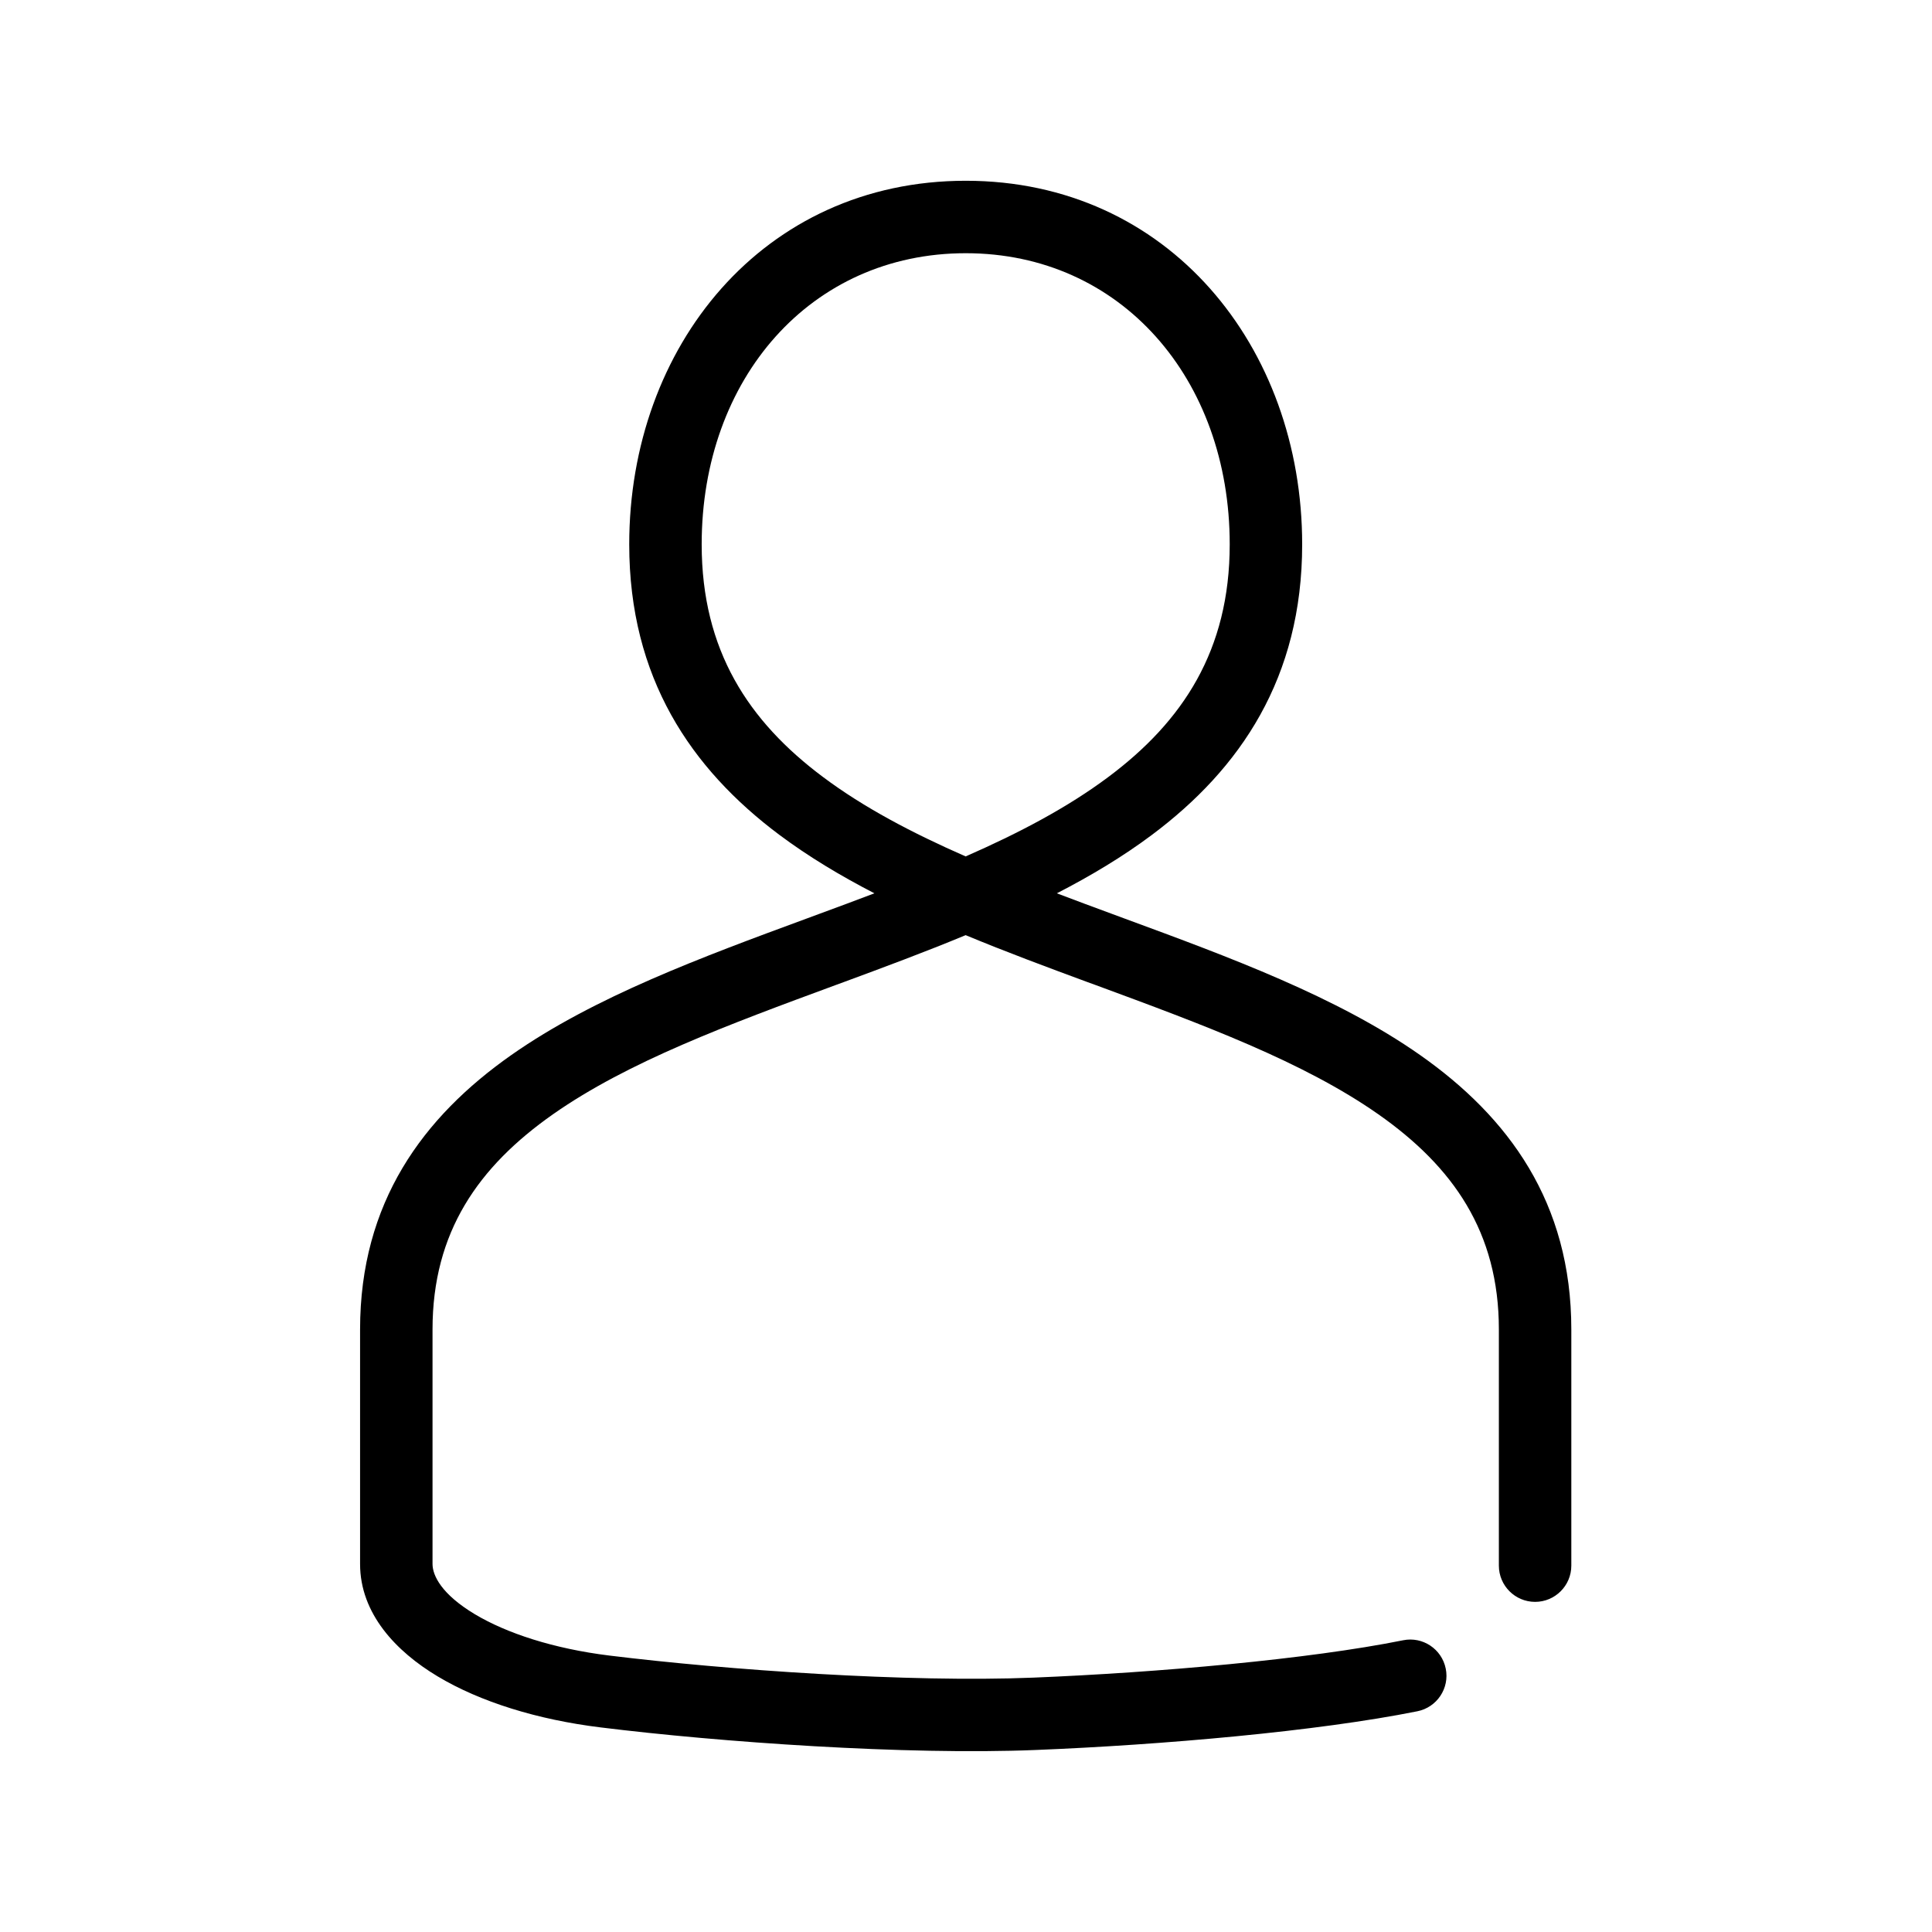 <svg viewBox="0 0 32 32" xmlns="http://www.w3.org/2000/svg">
  <path fill-rule="evenodd" clip-rule="evenodd" d="M15.996 4.194C13.426 4.194 11.622 6.273 11.622 9.016C11.622 10.775 12.401 11.95 13.632 12.87C14.309 13.377 15.114 13.799 15.994 14.185C16.875 13.799 17.68 13.376 18.358 12.869C19.589 11.949 20.368 10.774 20.368 9.016C20.368 6.274 18.565 4.194 15.996 4.194ZM17.505 14.796C18.066 14.507 18.597 14.189 19.077 13.83C20.547 12.731 21.568 11.226 21.568 9.016C21.568 5.746 19.355 2.994 15.996 2.994C12.637 2.994 10.422 5.743 10.422 9.016C10.422 11.226 11.443 12.732 12.913 13.831C13.393 14.189 13.923 14.507 14.483 14.796C14.179 14.912 13.87 15.026 13.558 15.141C13.489 15.167 13.42 15.192 13.35 15.218C11.637 15.849 9.842 16.511 8.47 17.474C7.004 18.503 5.964 19.916 5.964 22.02V25.904C5.964 26.728 6.561 27.354 7.247 27.765C7.955 28.19 8.905 28.483 9.945 28.611C11.925 28.856 15 29.073 17.16 28.985C19.245 28.901 21.82 28.677 23.476 28.344C23.801 28.279 24.012 27.962 23.946 27.638C23.881 27.313 23.564 27.102 23.24 27.168C21.676 27.483 19.175 27.703 17.112 27.787L17.112 27.787C15.04 27.871 12.035 27.66 10.091 27.421C9.169 27.307 8.392 27.052 7.864 26.736C7.313 26.405 7.164 26.096 7.164 25.904V22.02C7.164 20.404 7.925 19.323 9.159 18.456C10.401 17.585 12.064 16.971 13.84 16.316C13.885 16.3 13.929 16.283 13.974 16.267C14.642 16.02 15.325 15.767 15.994 15.489C16.663 15.767 17.347 16.021 18.016 16.268C18.061 16.284 18.106 16.301 18.151 16.317C19.926 16.972 21.589 17.586 22.831 18.457C24.065 19.323 24.826 20.404 24.826 22.02V25.932C24.826 26.263 25.095 26.532 25.426 26.532C25.757 26.532 26.026 26.263 26.026 25.932V22.02C26.026 19.916 24.986 18.503 23.52 17.474C22.148 16.511 20.354 15.85 18.64 15.219C18.571 15.193 18.501 15.168 18.432 15.142C18.119 15.027 17.81 14.912 17.505 14.796Z" />
</svg>